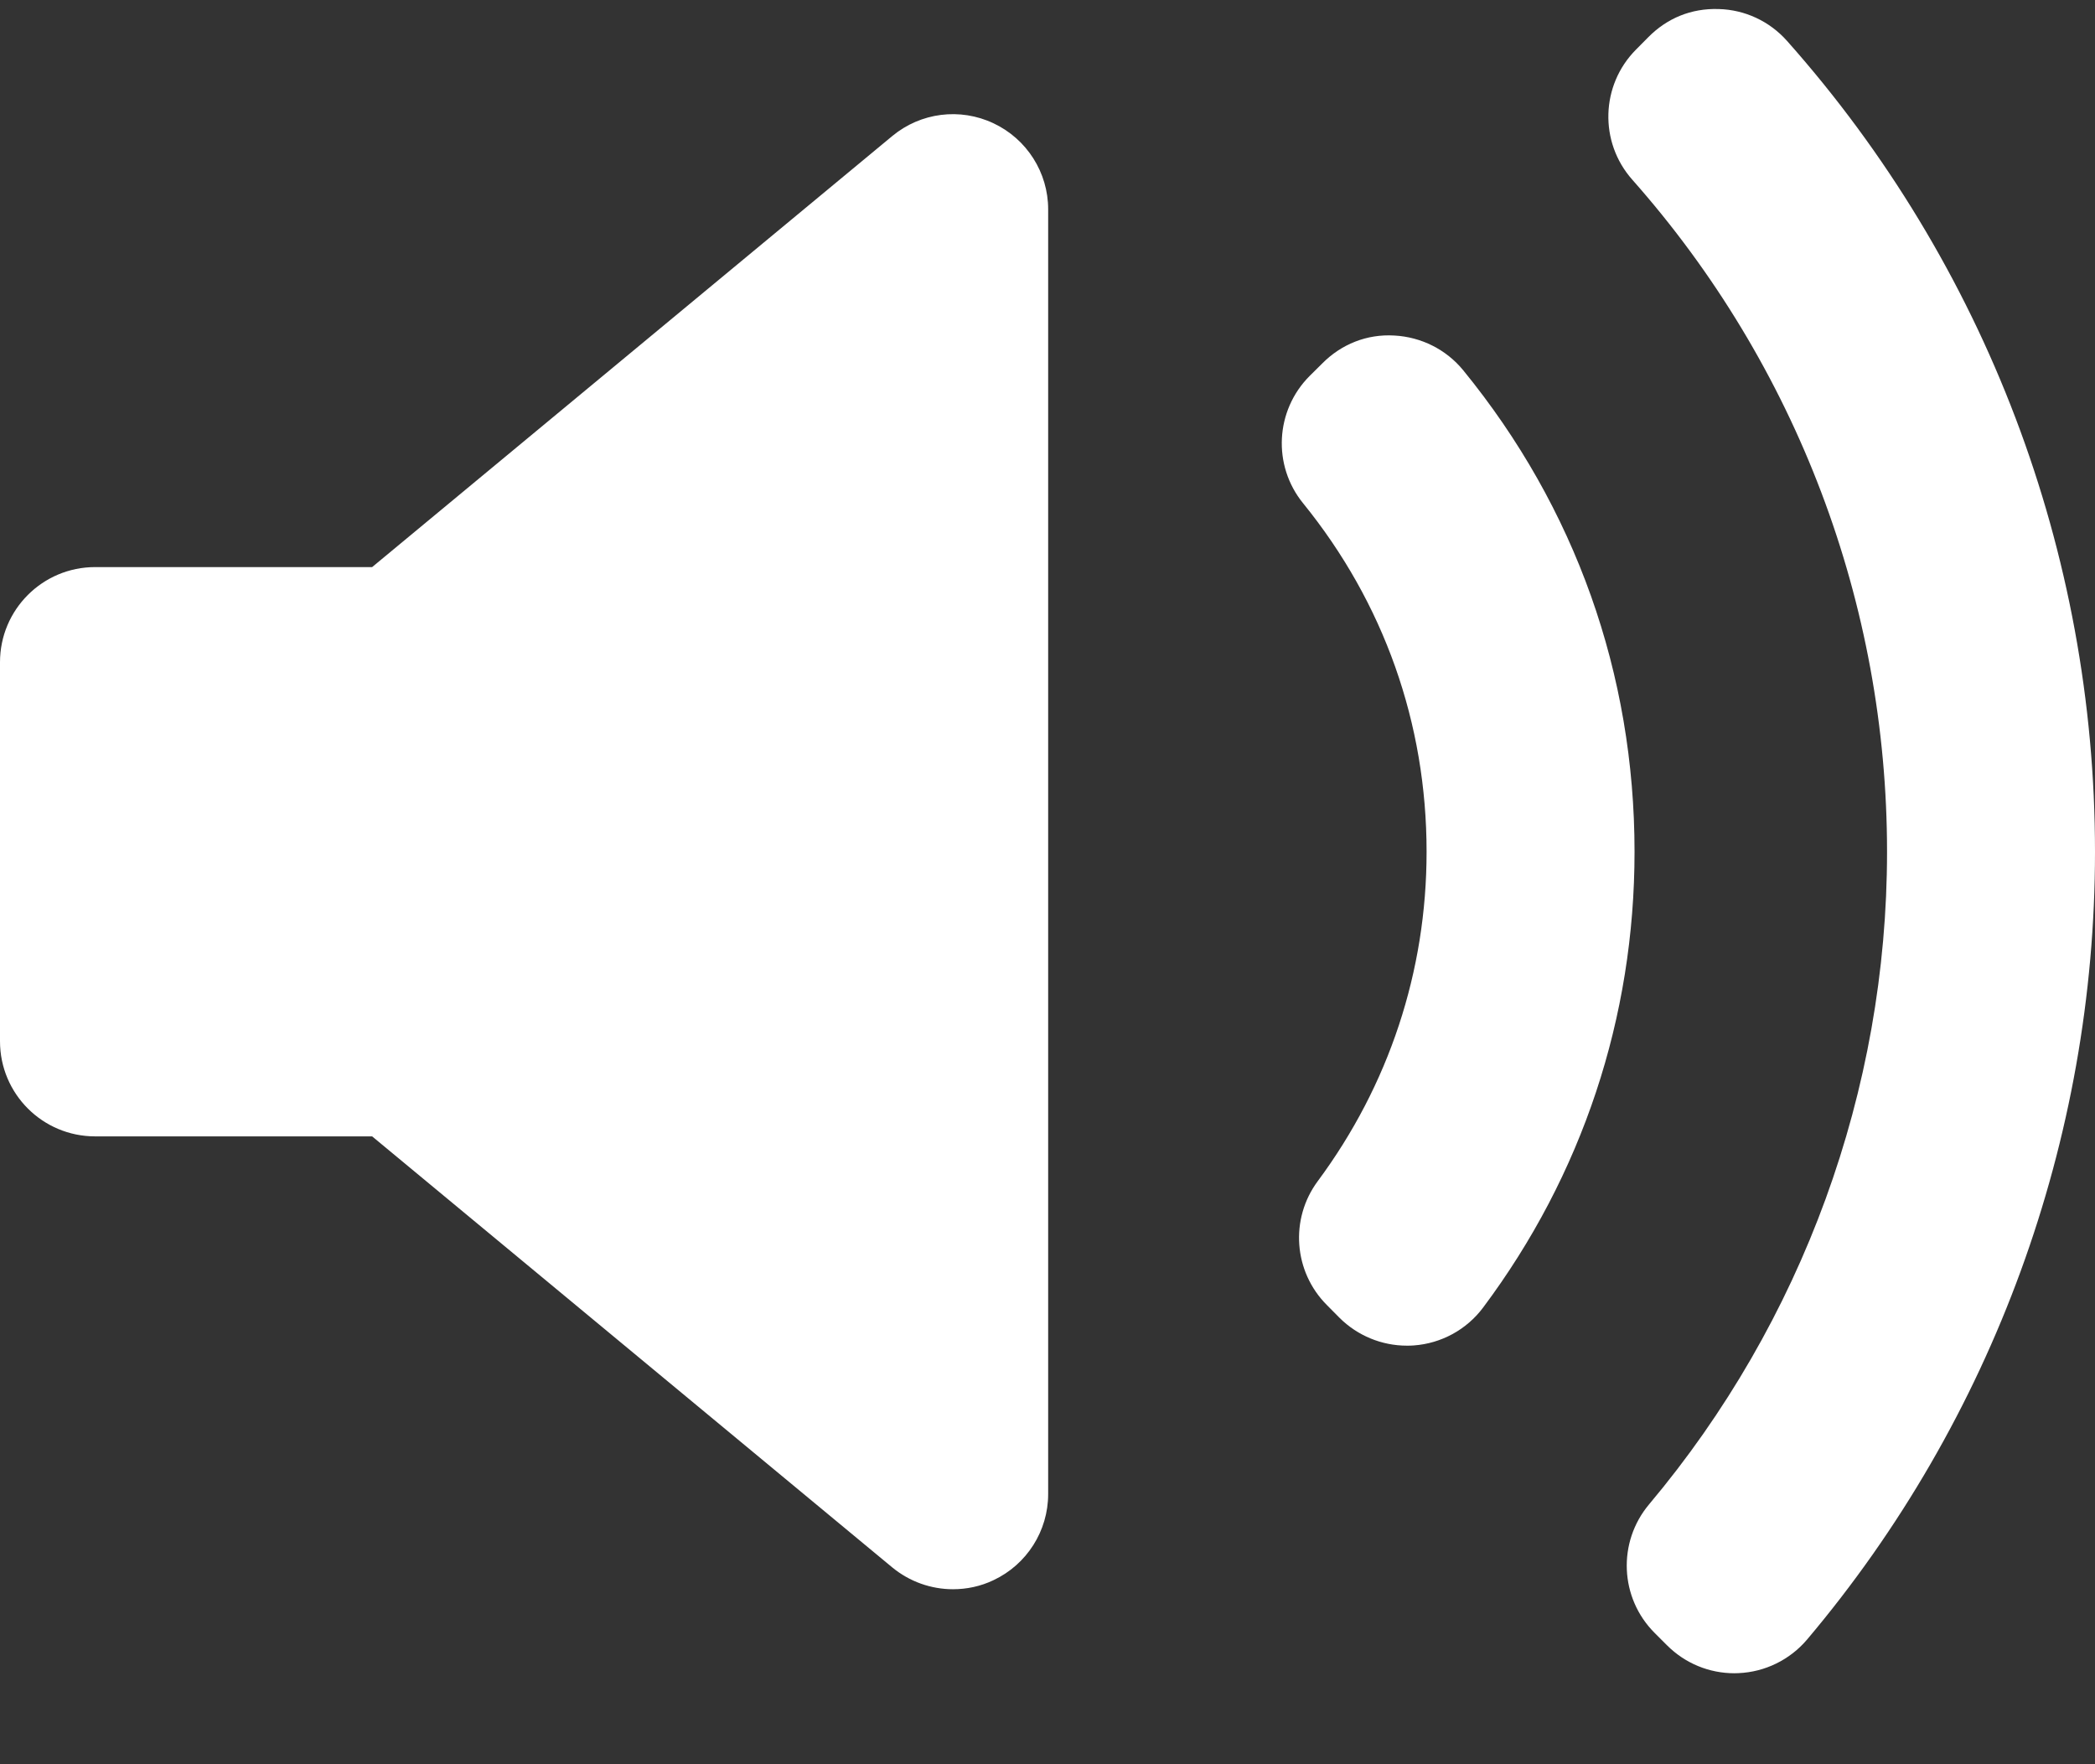 <svg width="19" height="16" viewBox="0 0 19 16" fill="none" xmlns="http://www.w3.org/2000/svg">
<rect x="0" y="0" width="19" height="16" fill="#333333" stroke="none"/>
<path d="M9.506 13.55C9.506 13.885 9.312 14.189 9.01 14.331C8.893 14.387 8.767 14.413 8.643 14.413C8.445 14.413 8.25 14.345 8.092 14.215L3.375 10.306H0.863C0.386 10.306 0 9.92 0 9.443V6.006C0 5.529 0.386 5.143 0.863 5.143H3.375L8.092 1.234C8.35 1.02 8.707 0.975 9.01 1.118C9.312 1.26 9.506 1.564 9.506 1.898L9.506 13.55ZM12.822 12.202C12.801 12.204 12.78 12.204 12.759 12.204C12.532 12.204 12.312 12.114 12.149 11.952L12.034 11.836C11.732 11.534 11.696 11.056 11.951 10.712C12.597 9.841 12.938 8.808 12.938 7.725C12.938 6.56 12.551 5.467 11.818 4.564C11.539 4.221 11.565 3.723 11.877 3.41L11.993 3.295C12.165 3.122 12.396 3.028 12.646 3.043C12.889 3.056 13.117 3.17 13.271 3.359C14.287 4.603 14.824 6.112 14.824 7.725C14.824 9.227 14.35 10.656 13.451 11.858C13.301 12.059 13.071 12.184 12.822 12.202ZM16.389 14.869C16.233 15.053 16.007 15.164 15.766 15.174C15.754 15.174 15.742 15.175 15.729 15.175C15.501 15.175 15.282 15.085 15.119 14.922L15.006 14.809C14.689 14.492 14.668 13.986 14.956 13.643C16.347 11.988 17.114 9.887 17.114 7.725C17.114 5.476 16.293 3.311 14.803 1.629C14.501 1.288 14.517 0.771 14.838 0.449L14.951 0.335C15.119 0.166 15.337 0.074 15.587 0.082C15.825 0.088 16.049 0.193 16.207 0.371C18.008 2.398 19 5.01 19 7.725C19 10.336 18.073 12.874 16.389 14.869Z" fill="white"/>
</svg>
